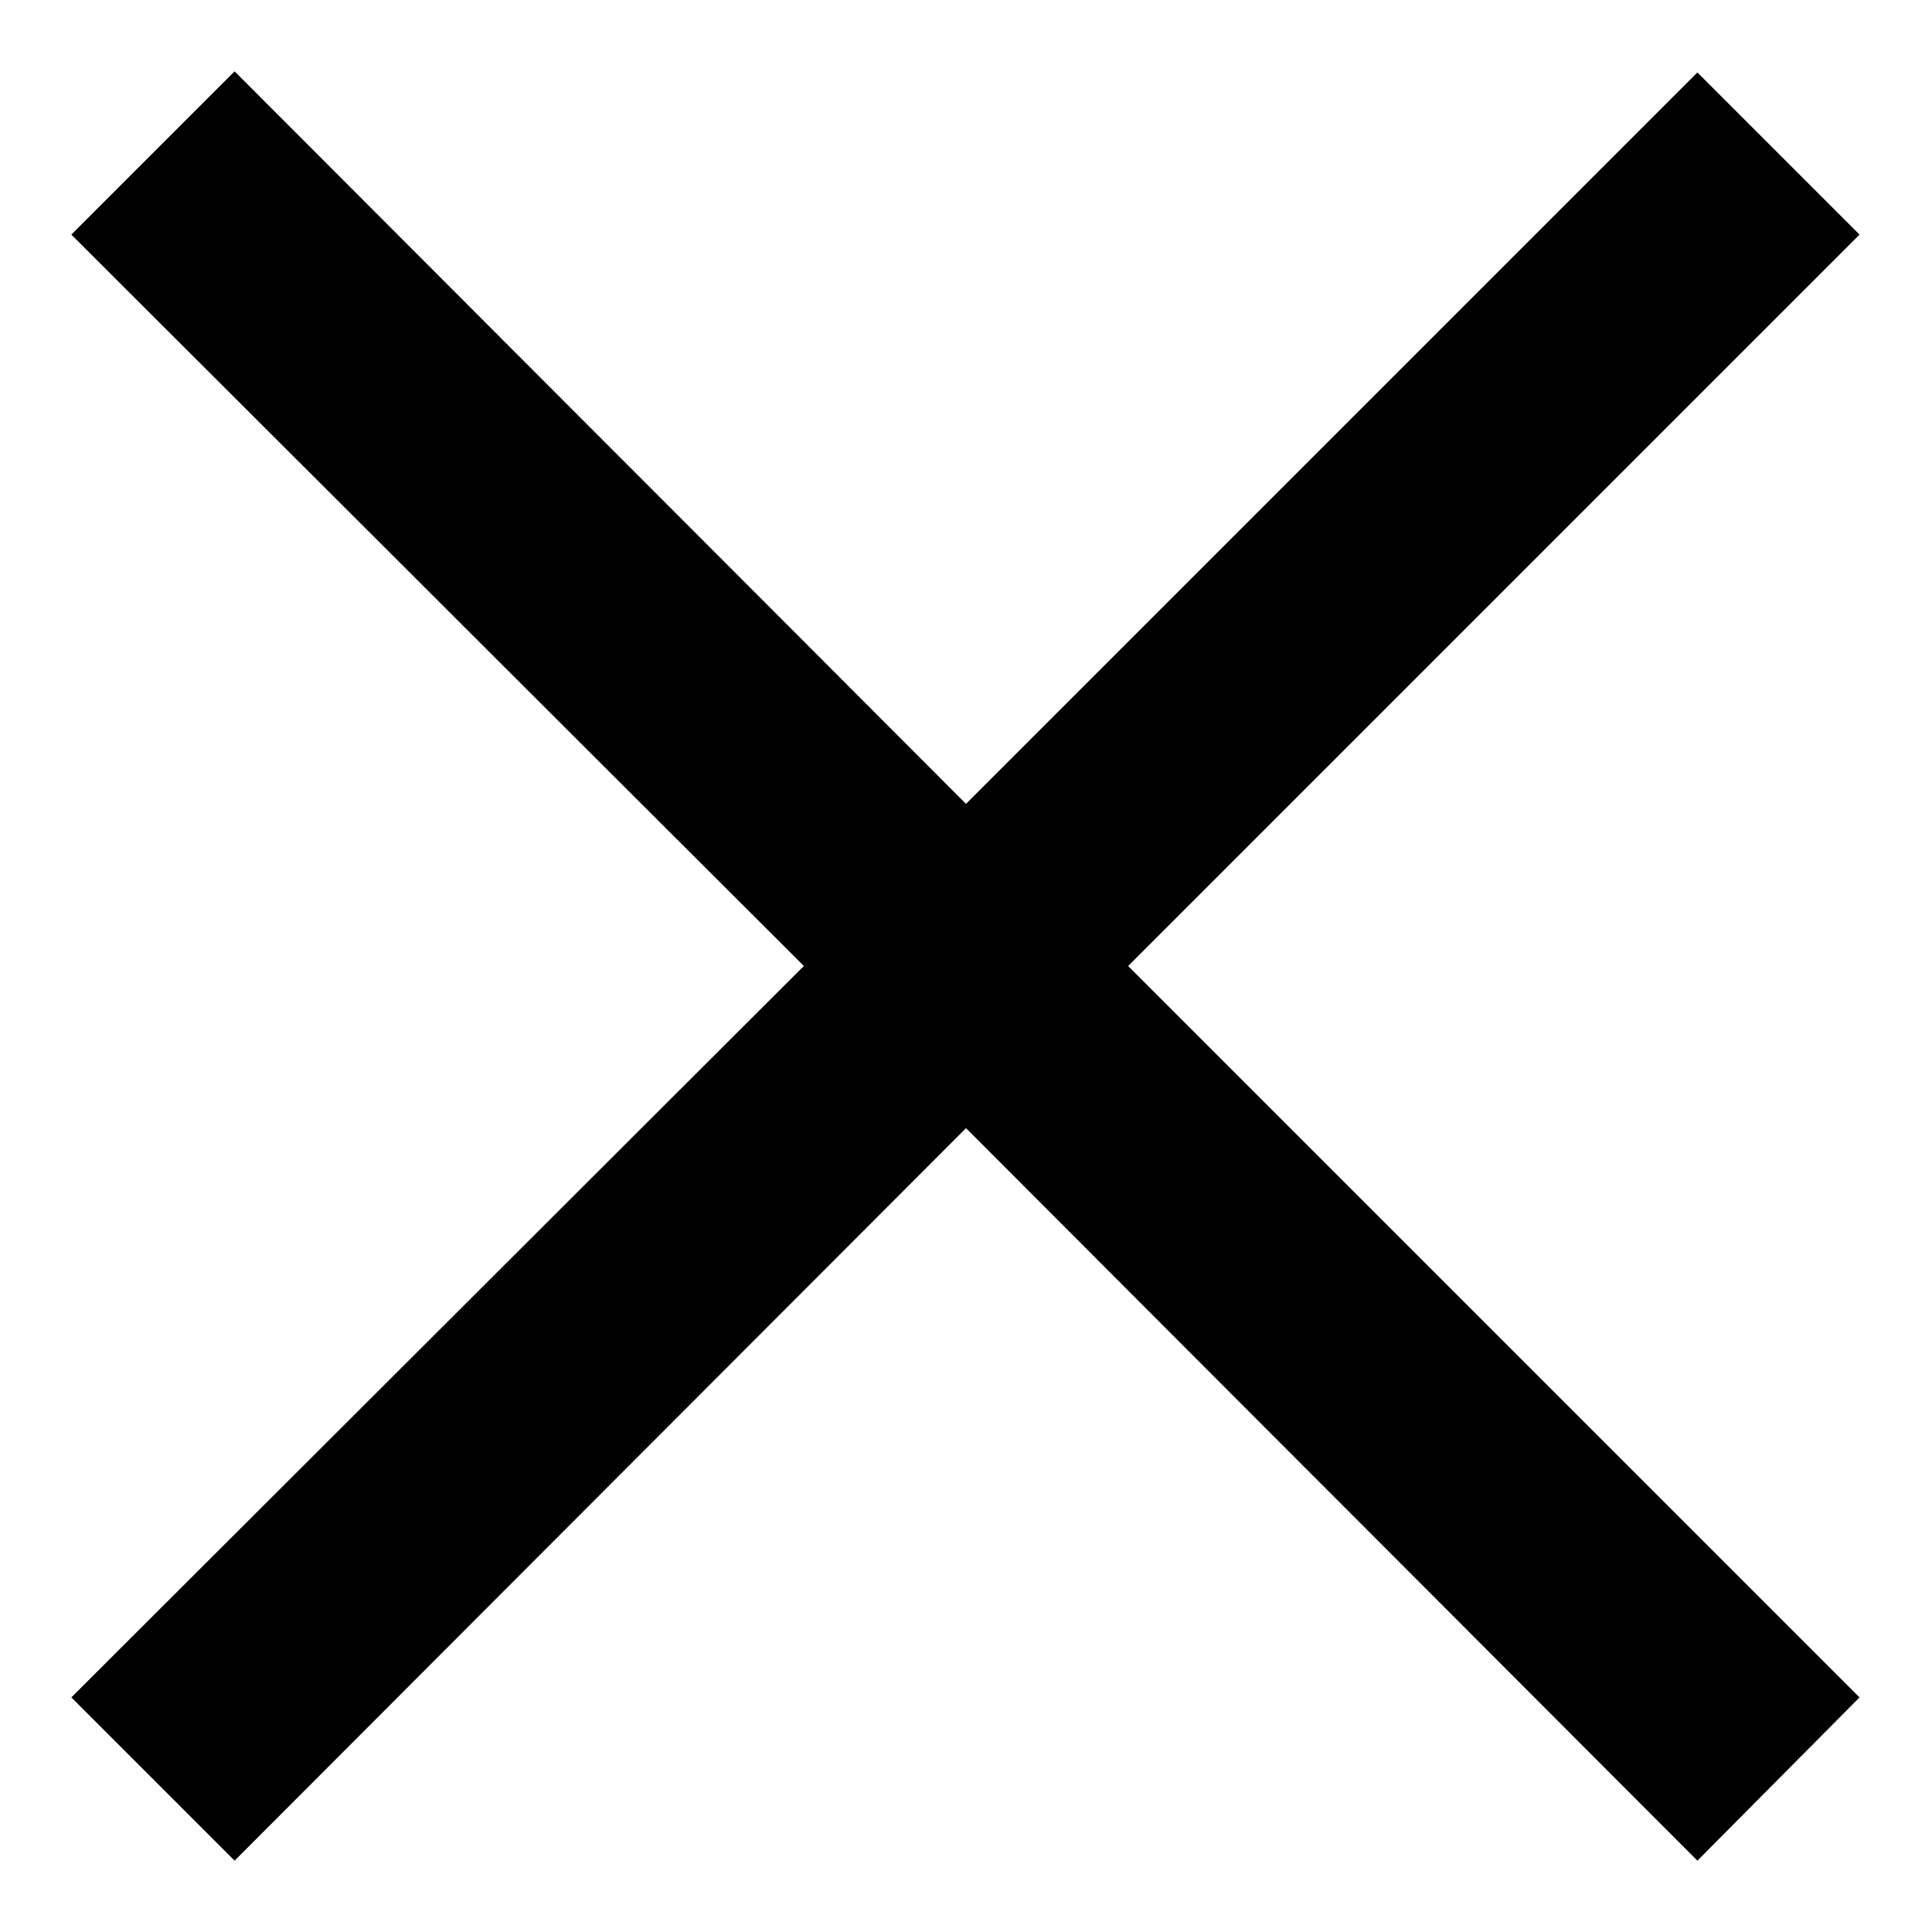 <svg viewBox="0 0 14 14" xmlns="http://www.w3.org/2000/svg">
<path d="M12.3 13.483L7 8.175L1.7 13.483L0.517 12.3L5.825 7L0.517 1.7L1.7 0.517L7 5.825L12.3 0.525L13.475 1.7L8.175 7L13.475 12.3L12.3 13.483Z" fill="#000000"/>
</svg>
